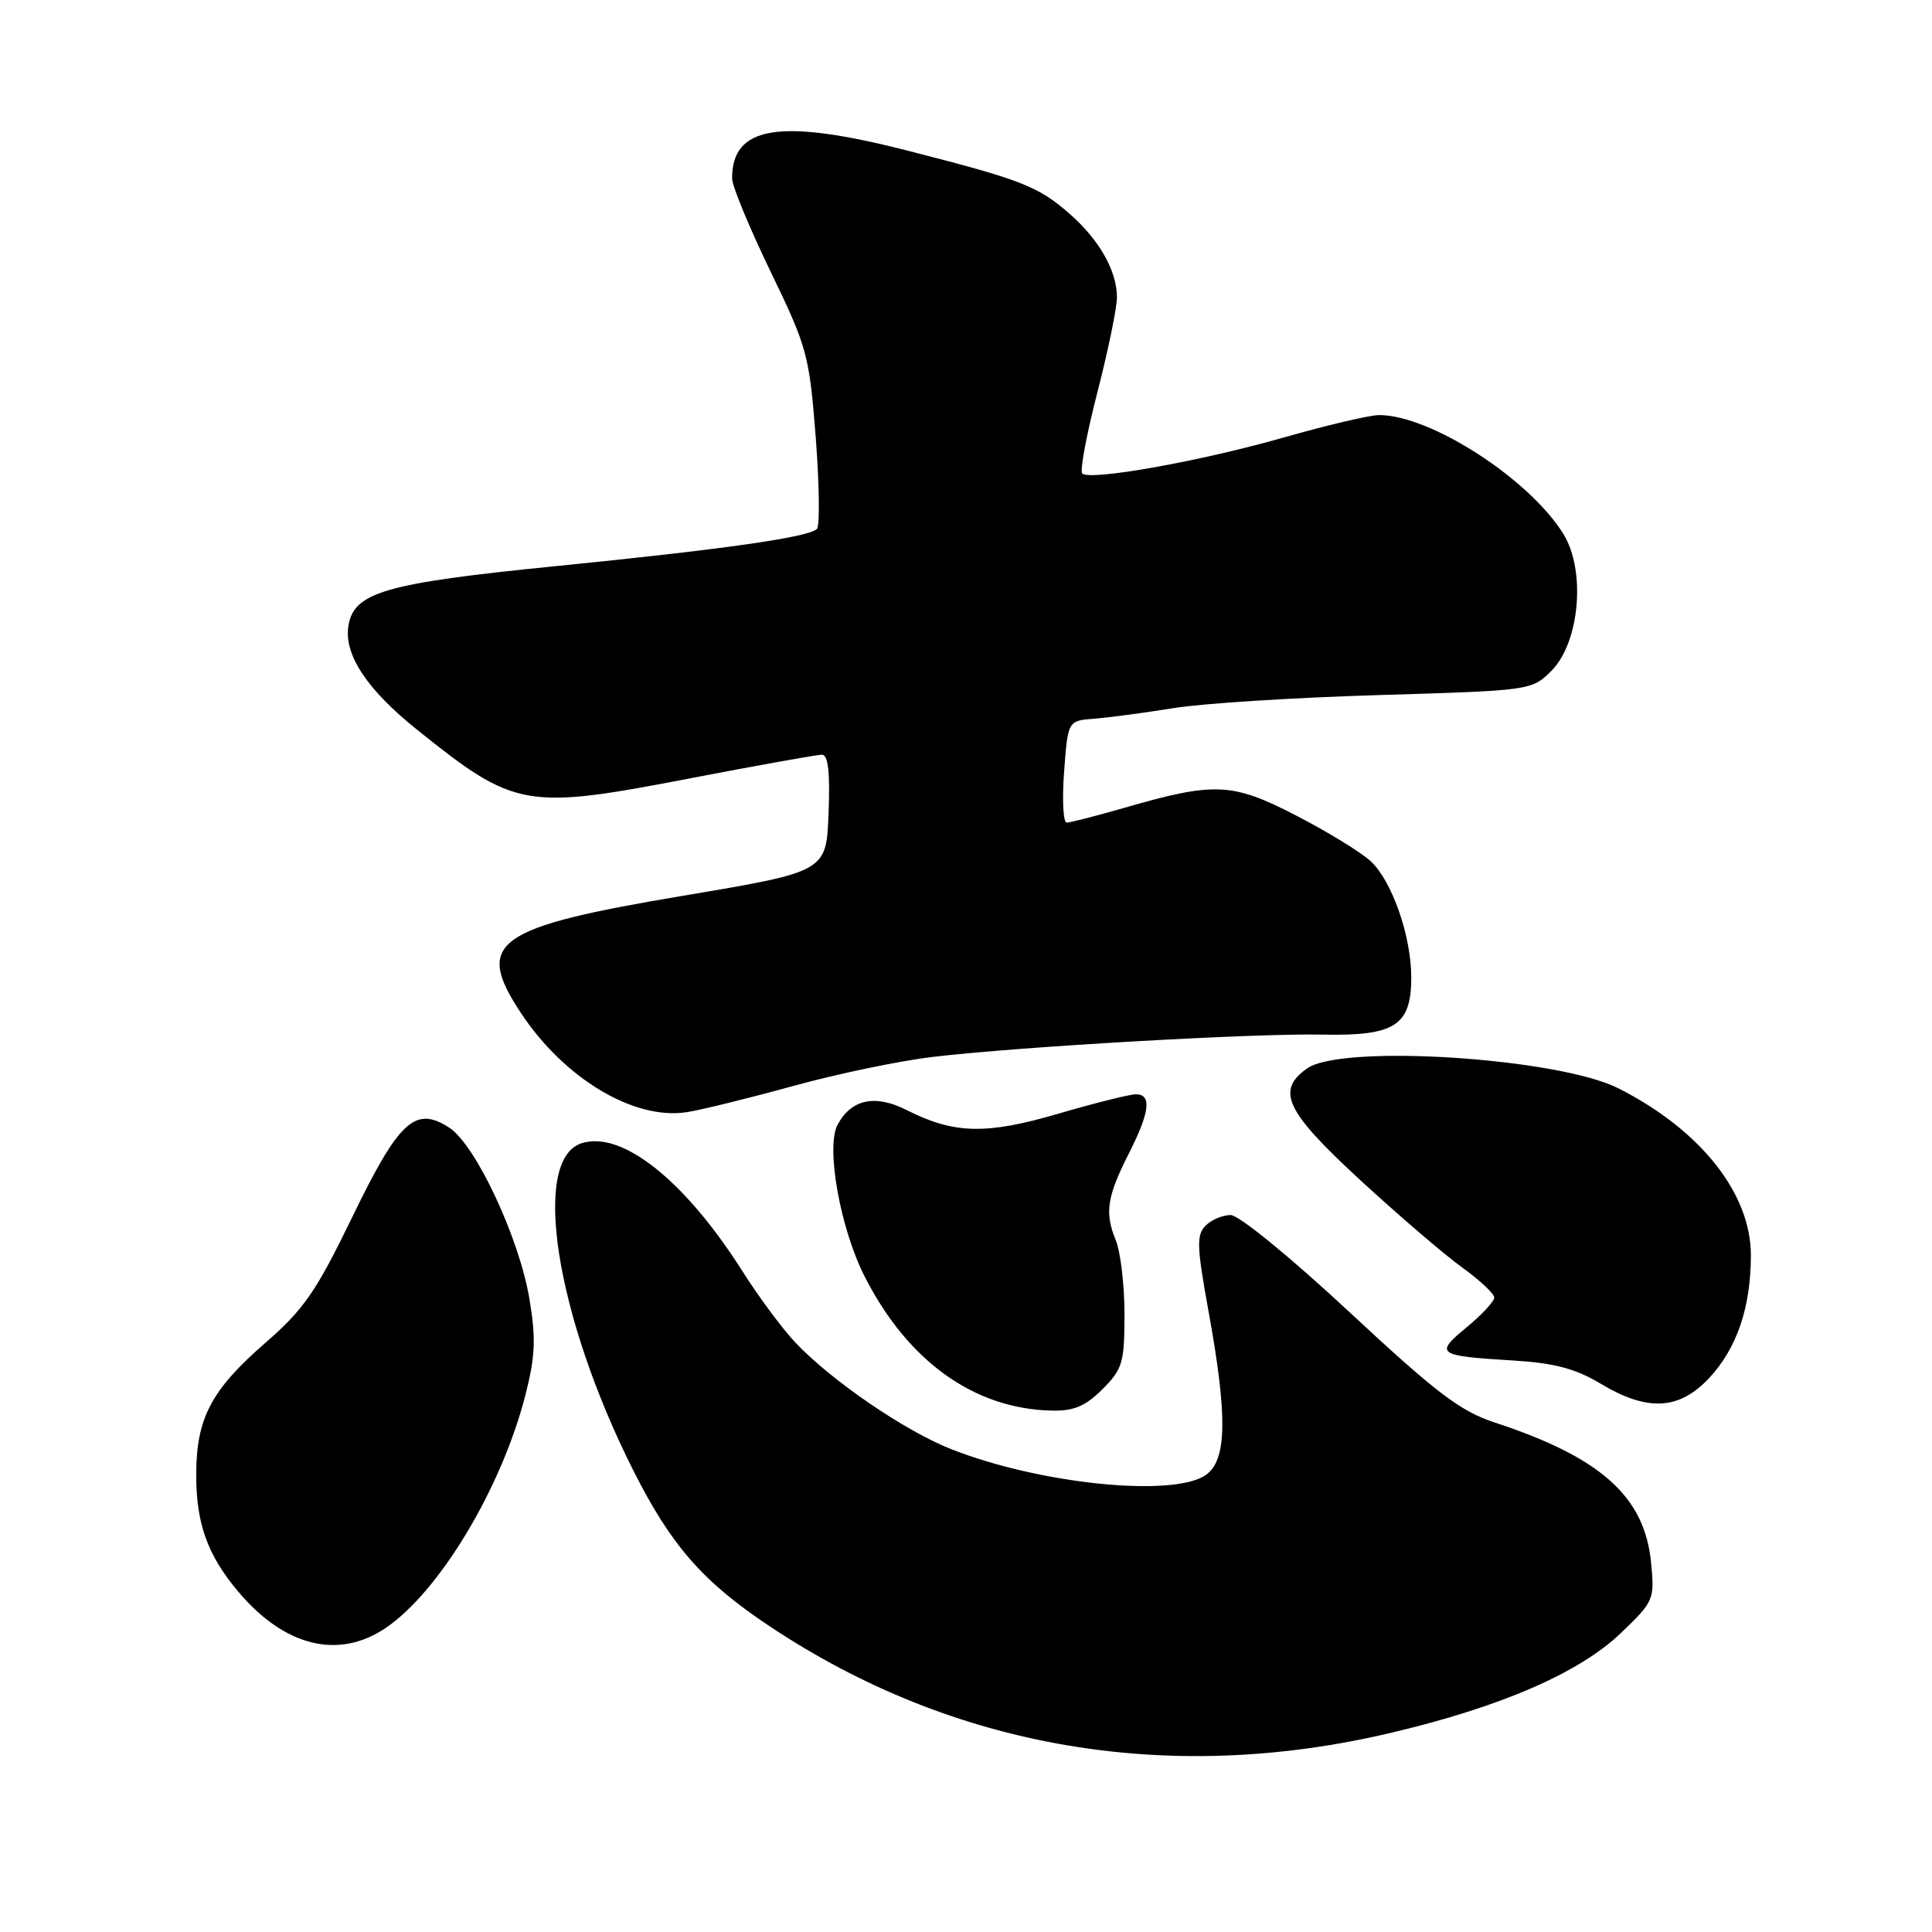 <?xml version="1.0" encoding="UTF-8" standalone="no"?>
<!DOCTYPE svg PUBLIC "-//W3C//DTD SVG 1.1//EN" "http://www.w3.org/Graphics/SVG/1.1/DTD/svg11.dtd" >
<svg xmlns="http://www.w3.org/2000/svg" xmlns:xlink="http://www.w3.org/1999/xlink" version="1.1" viewBox="0 0 256 256">
 <g >
 <path fill="currentColor"
d=" M 184.13 229.65 C 198.76 226.22 209.26 221.68 214.77 216.39 C 219.14 212.21 219.25 211.95 218.78 207.09 C 217.94 198.31 212.14 193.11 198.06 188.49 C 193.51 187.00 190.34 184.59 178.81 173.86 C 171.01 166.60 164.16 161.00 163.07 161.00 C 162.01 161.00 160.51 161.63 159.74 162.41 C 158.53 163.62 158.58 165.20 160.12 173.66 C 162.68 187.70 162.59 193.47 159.78 195.44 C 155.48 198.45 137.75 196.65 126.02 192.01 C 119.85 189.58 110.08 182.88 105.35 177.85 C 103.63 176.01 100.50 171.80 98.42 168.51 C 90.79 156.45 82.43 149.78 77.08 151.48 C 70.35 153.61 73.61 174.35 83.88 194.77 C 88.94 204.82 93.11 209.59 102.06 215.54 C 126.29 231.65 154.76 236.55 184.13 229.65 Z  M 51.08 215.73 C 58.20 210.93 66.45 197.20 69.60 184.92 C 70.93 179.74 71.03 177.40 70.16 172.16 C 68.83 164.10 63.05 151.73 59.55 149.44 C 55.03 146.48 52.88 148.46 46.65 161.32 C 41.88 171.16 40.26 173.51 35.12 177.97 C 27.96 184.21 26.00 187.95 26.00 195.43 C 26.00 201.91 27.50 206.08 31.56 210.89 C 37.69 218.17 44.83 219.94 51.08 215.73 Z  M 146.08 184.08 C 148.75 181.40 149.00 180.56 149.00 174.14 C 149.00 170.29 148.48 165.86 147.84 164.32 C 146.35 160.68 146.67 158.58 149.60 152.80 C 152.36 147.36 152.63 145.00 150.52 145.00 C 149.70 145.00 145.09 146.15 140.27 147.56 C 130.68 150.37 126.43 150.27 120.16 147.10 C 115.96 144.97 112.80 145.64 110.98 149.04 C 109.41 151.98 111.32 162.73 114.55 169.10 C 120.25 180.35 129.06 186.68 139.33 186.91 C 142.29 186.98 143.81 186.34 146.08 184.08 Z  M 226.43 182.64 C 230.13 178.72 232.00 173.25 232.00 166.33 C 232.00 158.13 225.33 149.72 214.45 144.21 C 206.46 140.17 177.84 138.32 173.22 141.56 C 169.03 144.50 170.33 147.24 180.25 156.38 C 185.34 161.06 191.41 166.27 193.75 167.95 C 196.09 169.64 198.00 171.43 198.00 171.93 C 198.00 172.44 196.34 174.22 194.32 175.89 C 190.04 179.42 190.38 179.66 200.60 180.28 C 205.97 180.61 208.78 181.36 212.10 183.35 C 218.29 187.06 222.46 186.85 226.43 182.64 Z  M 105.06 143.91 C 110.87 142.30 119.19 140.57 123.56 140.05 C 135.03 138.69 166.19 136.90 175.28 137.09 C 184.84 137.29 187.00 135.89 187.00 129.52 C 187.00 124.06 184.47 116.79 181.65 114.14 C 180.41 112.97 175.98 110.25 171.80 108.09 C 163.26 103.67 160.96 103.57 148.84 107.08 C 145.18 108.13 141.81 109.00 141.34 109.00 C 140.88 109.00 140.72 105.96 141.00 102.25 C 141.50 95.50 141.50 95.50 145.00 95.23 C 146.93 95.08 151.65 94.45 155.50 93.83 C 159.35 93.20 171.60 92.43 182.73 92.10 C 202.83 91.50 202.97 91.48 205.56 88.90 C 209.32 85.14 210.16 75.61 207.16 70.76 C 202.64 63.45 189.55 55.00 182.74 55.00 C 181.50 55.00 175.82 56.34 170.10 57.97 C 159.04 61.13 144.41 63.74 143.40 62.74 C 143.07 62.40 143.97 57.58 145.40 52.02 C 146.83 46.47 148.00 40.79 148.00 39.41 C 148.00 35.90 145.69 31.81 141.75 28.35 C 137.55 24.67 135.44 23.84 120.17 19.94 C 103.32 15.64 96.96 16.67 97.01 23.68 C 97.02 24.68 99.32 30.22 102.11 36.00 C 106.96 46.01 107.24 47.04 108.09 57.96 C 108.57 64.27 108.64 69.73 108.24 70.10 C 107.03 71.21 95.74 72.81 73.50 75.03 C 50.90 77.29 46.80 78.49 46.15 83.04 C 45.61 86.81 48.68 91.42 55.25 96.68 C 68.28 107.13 69.57 107.35 91.62 103.10 C 100.48 101.40 108.26 100.00 108.91 100.00 C 109.73 100.00 110.00 102.30 109.79 107.75 C 109.50 115.50 109.50 115.50 90.58 118.68 C 65.49 122.89 62.81 124.84 69.04 134.25 C 74.80 142.94 84.02 148.45 91.00 147.37 C 92.92 147.07 99.25 145.51 105.06 143.91 Z "/>
</g>
</svg>